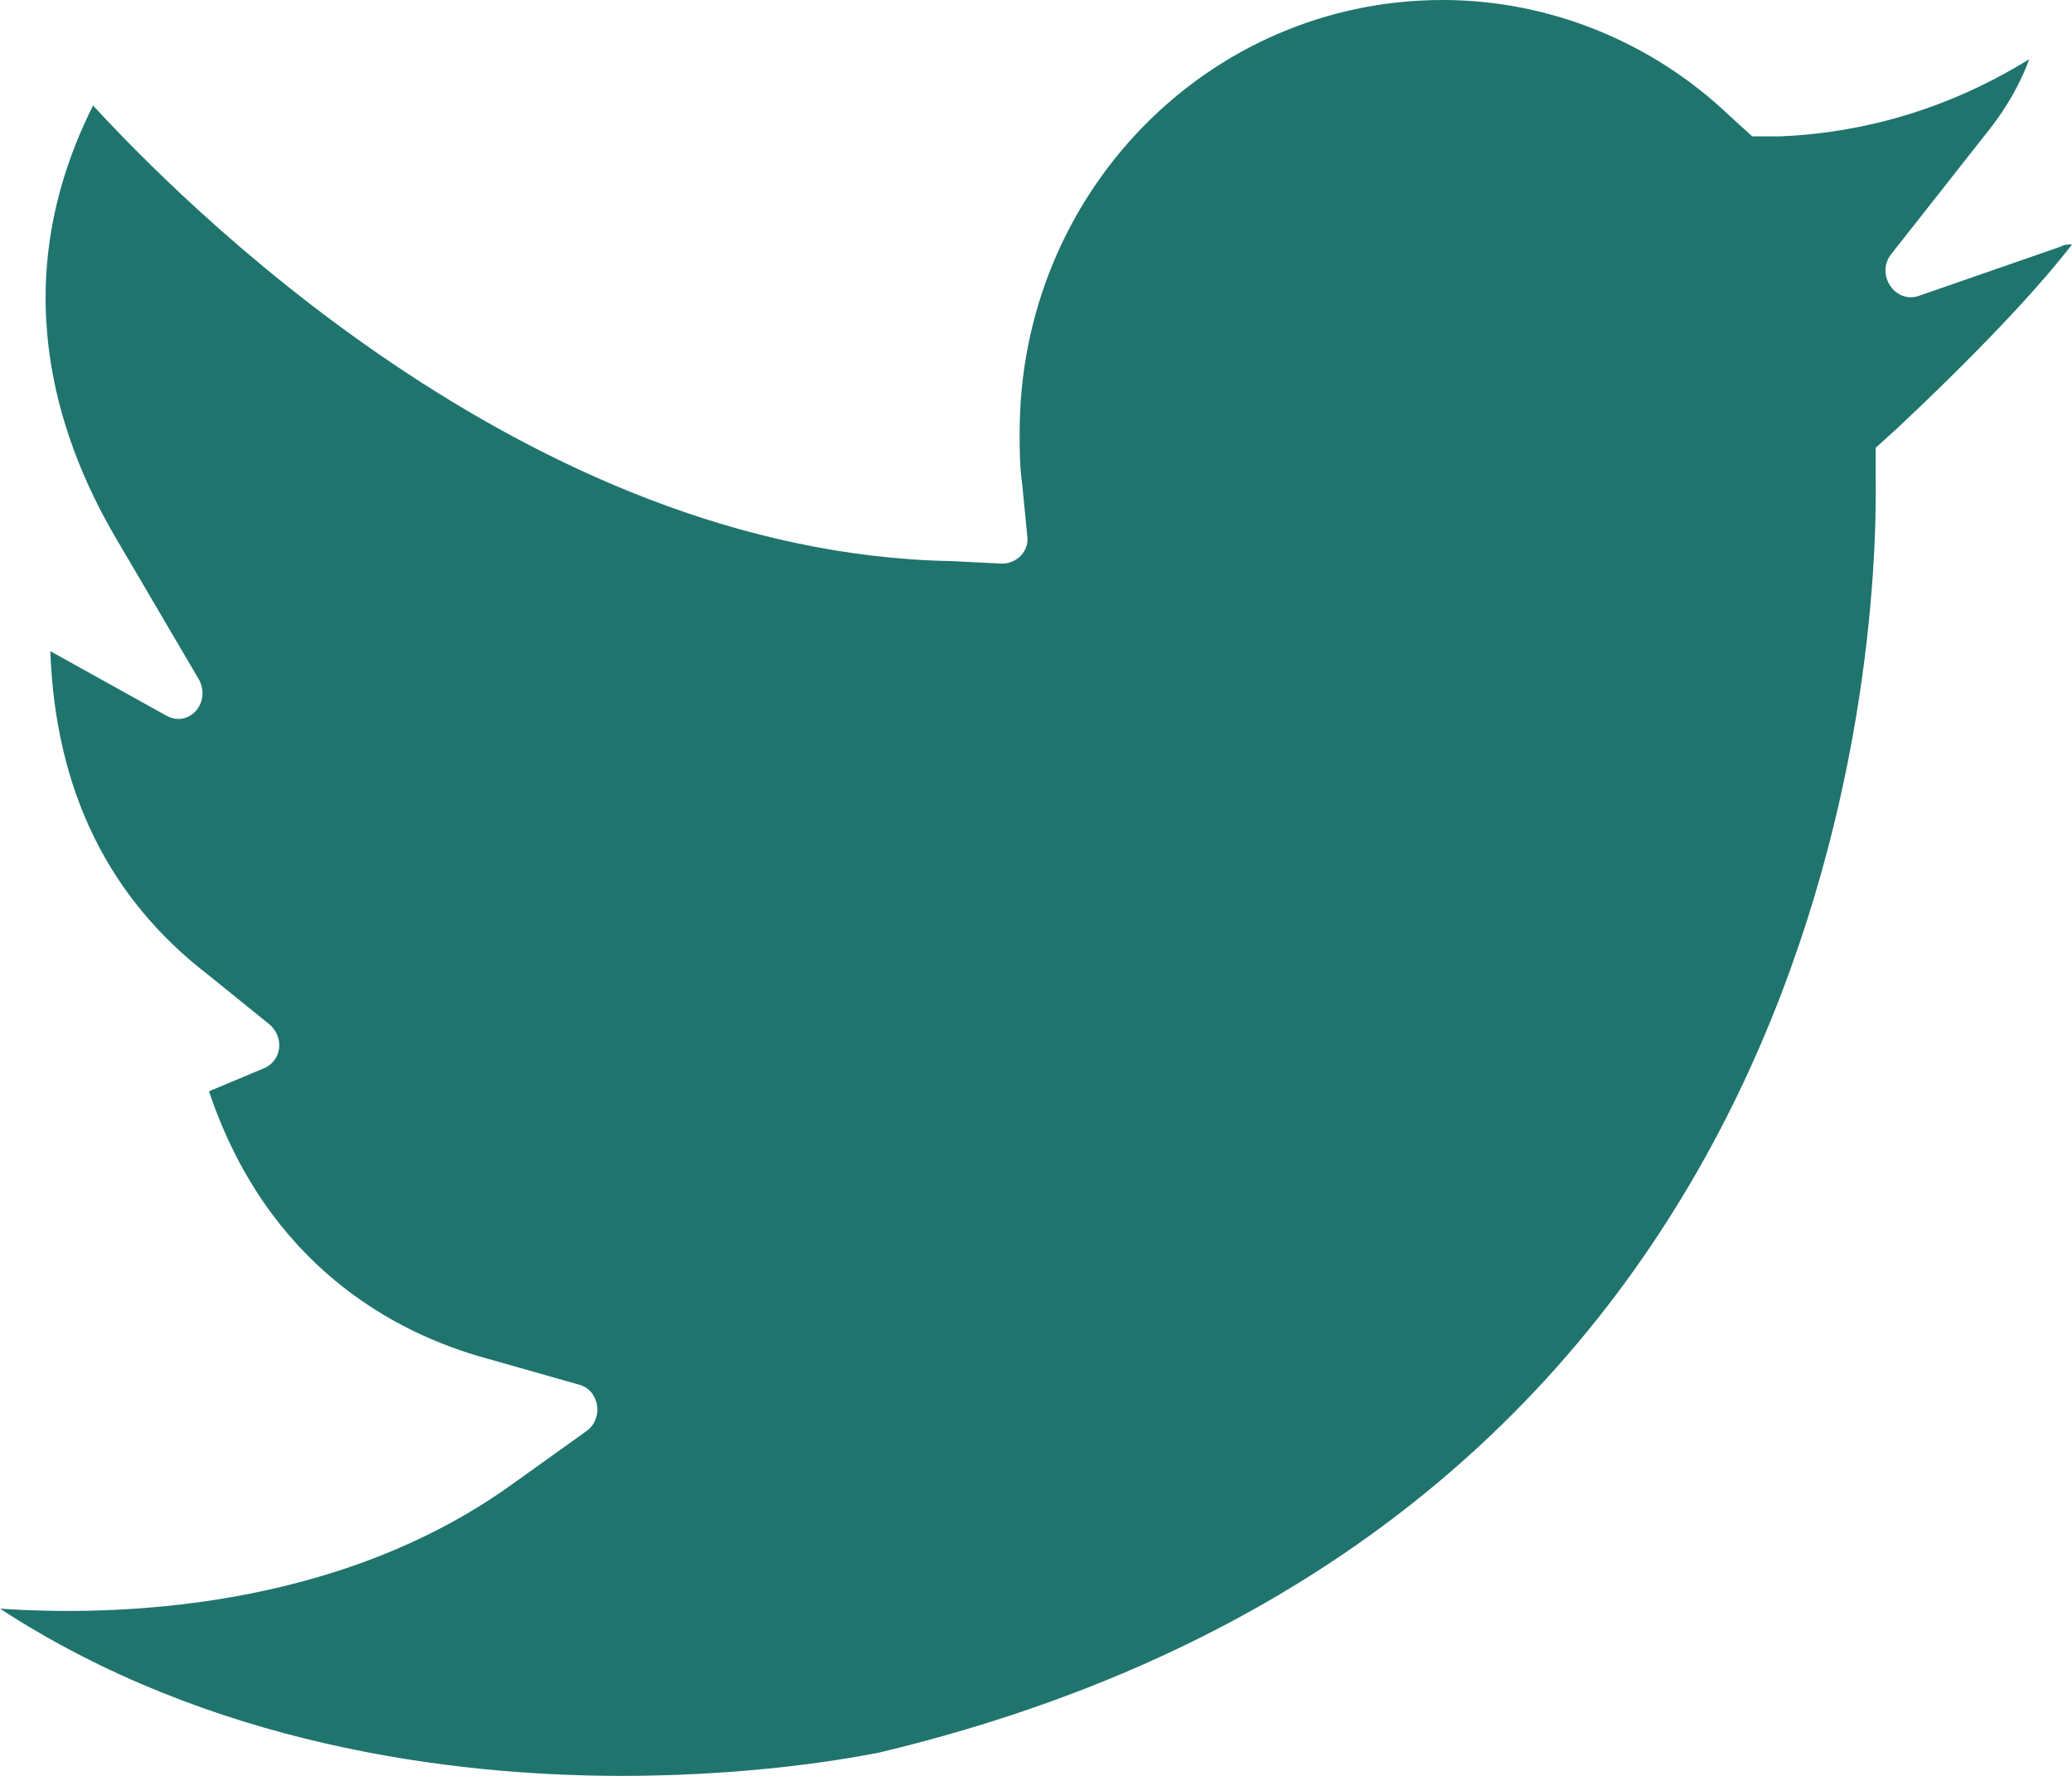 <svg xmlns="http://www.w3.org/2000/svg" width="28" height="24" viewBox="0 0 28 24">
    <path fill="#20746E" d="M0 21.74C2.824 23.582 6.09 24 8.403 24c2.042 0 3.437-.313 3.47-.313C24.837 20.591 25.38 8.8 25.347 6.47v-.418l.306-.278C26.912 4.59 27.626 3.79 28 3.304c-.068 0-.102 0-.17.035L25.925 4c-.307.104-.579-.278-.375-.557l1.26-1.6c.34-.417.51-.765.612-1.043-1.293.8-2.518 1.009-3.369 1.043h-.374l-.306-.278C22.318.557 20.923 0 19.495 0c-3.165 0-5.716 2.609-5.716 5.843 0 .244 0 .453.034.696l.068.696c.034.208-.136.382-.34.382l-.68-.034C7.076 7.478 2.347 2.609 1.258 1.426.068 3.791.749 5.878 1.565 7.27l1.123 1.913c.17.313-.136.66-.443.487L.68 8.8c.068 1.878.783 3.34 2.144 4.383l.816.66c.204.174.17.487-.068.592l-.748.313c.782 2.33 2.483 3.27 3.776 3.617l1.225.348c.272.07.34.452.102.626l-1.02.73C4.524 21.775 1.53 21.844 0 21.74z"/>
</svg>
